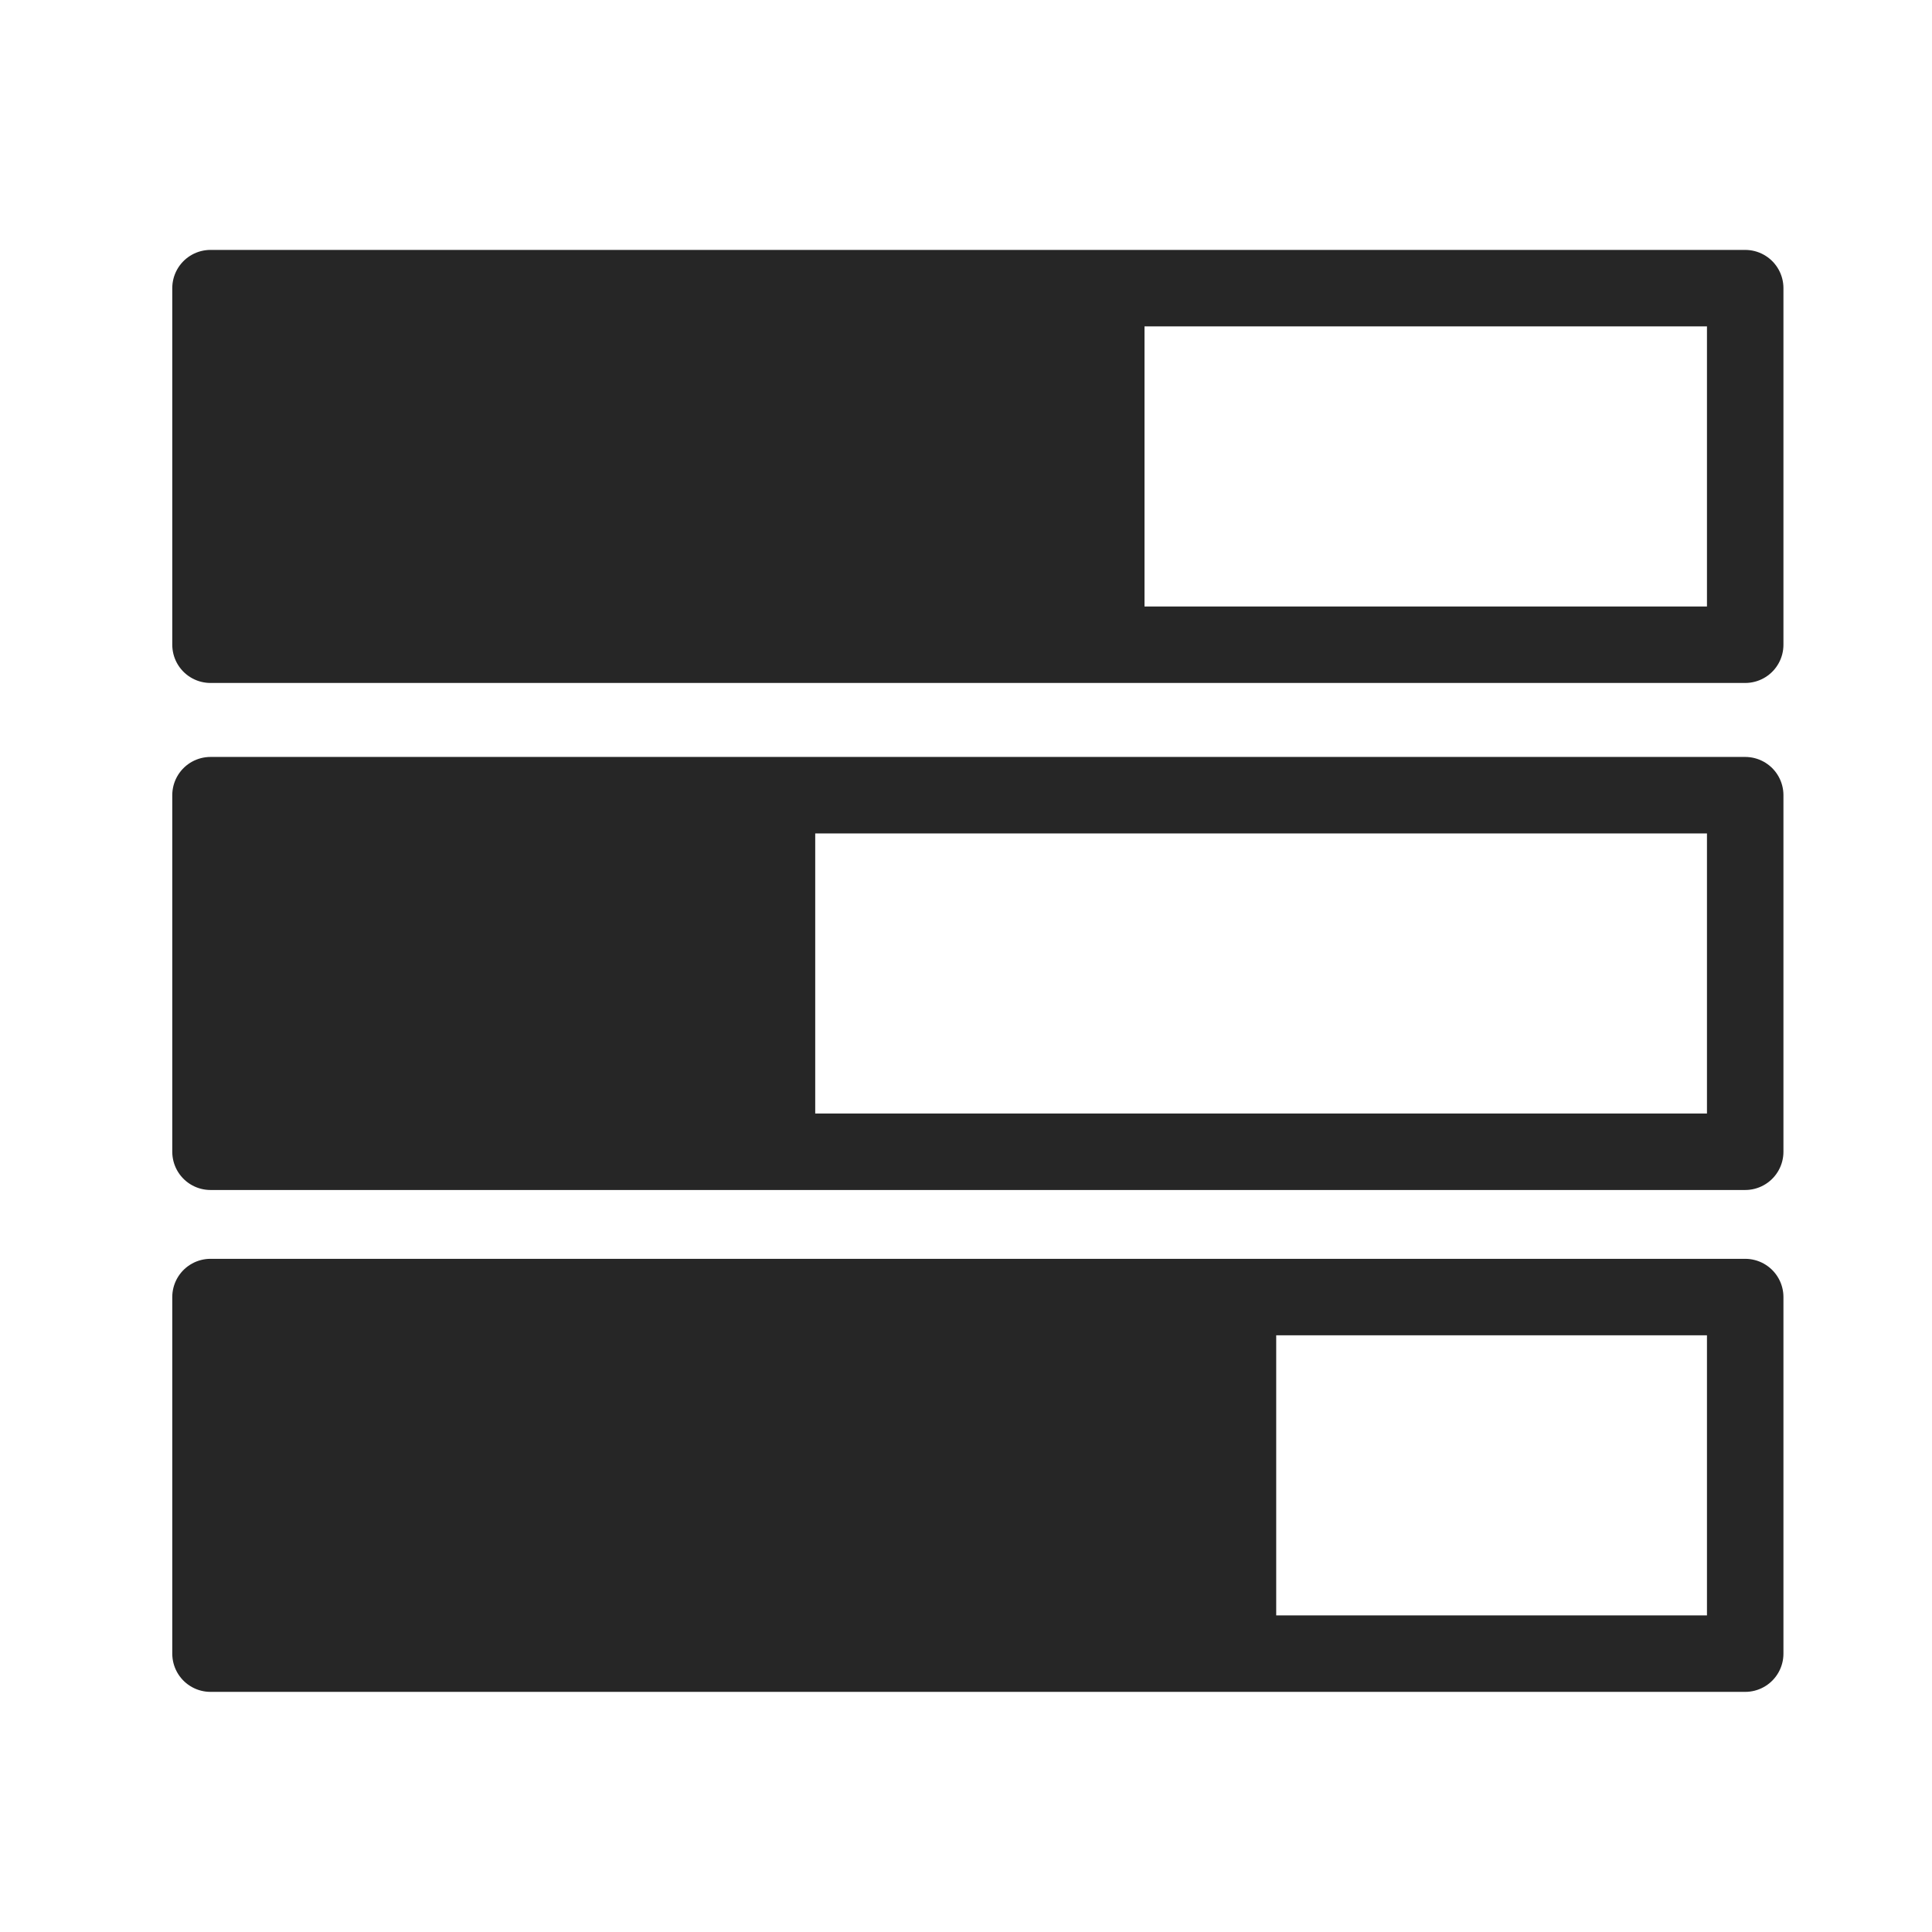 <?xml version="1.0" encoding="UTF-8" standalone="no"?>
<!-- Created with Inkscape (http://www.inkscape.org/) -->

<svg
   xmlns:dc="http://purl.org/dc/elements/1.1/"
   xmlns:cc="http://creativecommons.org/ns#"
   xmlns:rdf="http://www.w3.org/1999/02/22-rdf-syntax-ns#"
   xmlns:svg="http://www.w3.org/2000/svg"
   xmlns="http://www.w3.org/2000/svg"
   xmlns:sodipodi="http://sodipodi.sourceforge.net/DTD/sodipodi-0.dtd"
   xmlns:inkscape="http://www.inkscape.org/namespaces/inkscape"
   width="48px"
   height="48px"
   id="svg2985"
   version="1.1"
   inkscape:version="0.92.3 (2405546, 2018-03-11)"
   sodipodi:docname="home_queries.svg">
  <defs
     id="defs2987" />
  <sodipodi:namedview
     id="base"
     pagecolor="#ffffff"
     bordercolor="#666666"
     borderopacity="1.0"
     inkscape:pageopacity="0.0"
     inkscape:pageshadow="2"
     inkscape:zoom="4.9497476"
     inkscape:cx="-20.86233"
     inkscape:cy="10.671939"
     inkscape:current-layer="layer1"
     showgrid="true"
     inkscape:grid-bbox="true"
     inkscape:document-units="px"
     inkscape:window-width="1864"
     inkscape:window-height="1064"
     inkscape:window-x="1976"
     inkscape:window-y="0"
     inkscape:window-maximized="1" />
  <g
     id="layer1"
     inkscape:label="Layer 1"
     inkscape:groupmode="layer">
    <rect
       style="fill:#262626;fill-opacity:1;stroke:none;stroke-width:1.8;stroke-linecap:butt;stroke-linejoin:round;stroke-miterlimit:4;stroke-dasharray:none;stroke-opacity:1"
       id="rect4171"
       width="26.658"
       height="9.221"
       x="5.049"
       y="32.065"
       ry="1.661"
       rx="0" />
    <rect
       style="fill:none;fill-opacity:1;stroke:#262626;stroke-width:1.9;stroke-linecap:butt;stroke-linejoin:round;stroke-miterlimit:4;stroke-dasharray:none;stroke-opacity:1"
       id="rect4137"
       width="38.129"
       height="8.859"
       x="5.23"
       y="32.225"
       ry="1.596"
       rx="0" />
    <rect
       style="fill:#262626;fill-opacity:1;stroke:none;stroke-width:1.8;stroke-linecap:butt;stroke-linejoin:round;stroke-miterlimit:4;stroke-dasharray:none;stroke-opacity:1"
       id="rect4169"
       width="15.205"
       height="9.221"
       x="5.049"
       y="19.612"
       ry="1.661"
       rx="0" />
    <rect
       rx="0"
       ry="1.596"
       y="19.756"
       x="5.23"
       height="8.859"
       width="38.129"
       id="rect4153"
       style="fill:none;fill-opacity:1;stroke:#262626;stroke-width:1.9;stroke-linecap:butt;stroke-linejoin:round;stroke-miterlimit:4;stroke-dasharray:none;stroke-opacity:1" />
    <rect
       rx="0"
       ry="1.661"
       y="6.978"
       x="5.049"
       height="9.221"
       width="23.386"
       id="rect4159"
       style="fill:#262626;fill-opacity:1;stroke:none;stroke-width:1.8;stroke-linecap:butt;stroke-linejoin:round;stroke-miterlimit:4;stroke-dasharray:none;stroke-opacity:1" />
    <rect
       style="fill:none;fill-opacity:1;stroke:#262626;stroke-width:1.9;stroke-linecap:butt;stroke-linejoin:round;stroke-miterlimit:4;stroke-dasharray:none;stroke-opacity:1"
       id="rect4155"
       width="38.129"
       height="8.859"
       x="5.23"
       y="7.159"
       ry="1.596"
       rx="0" />
  </g>
</svg>
